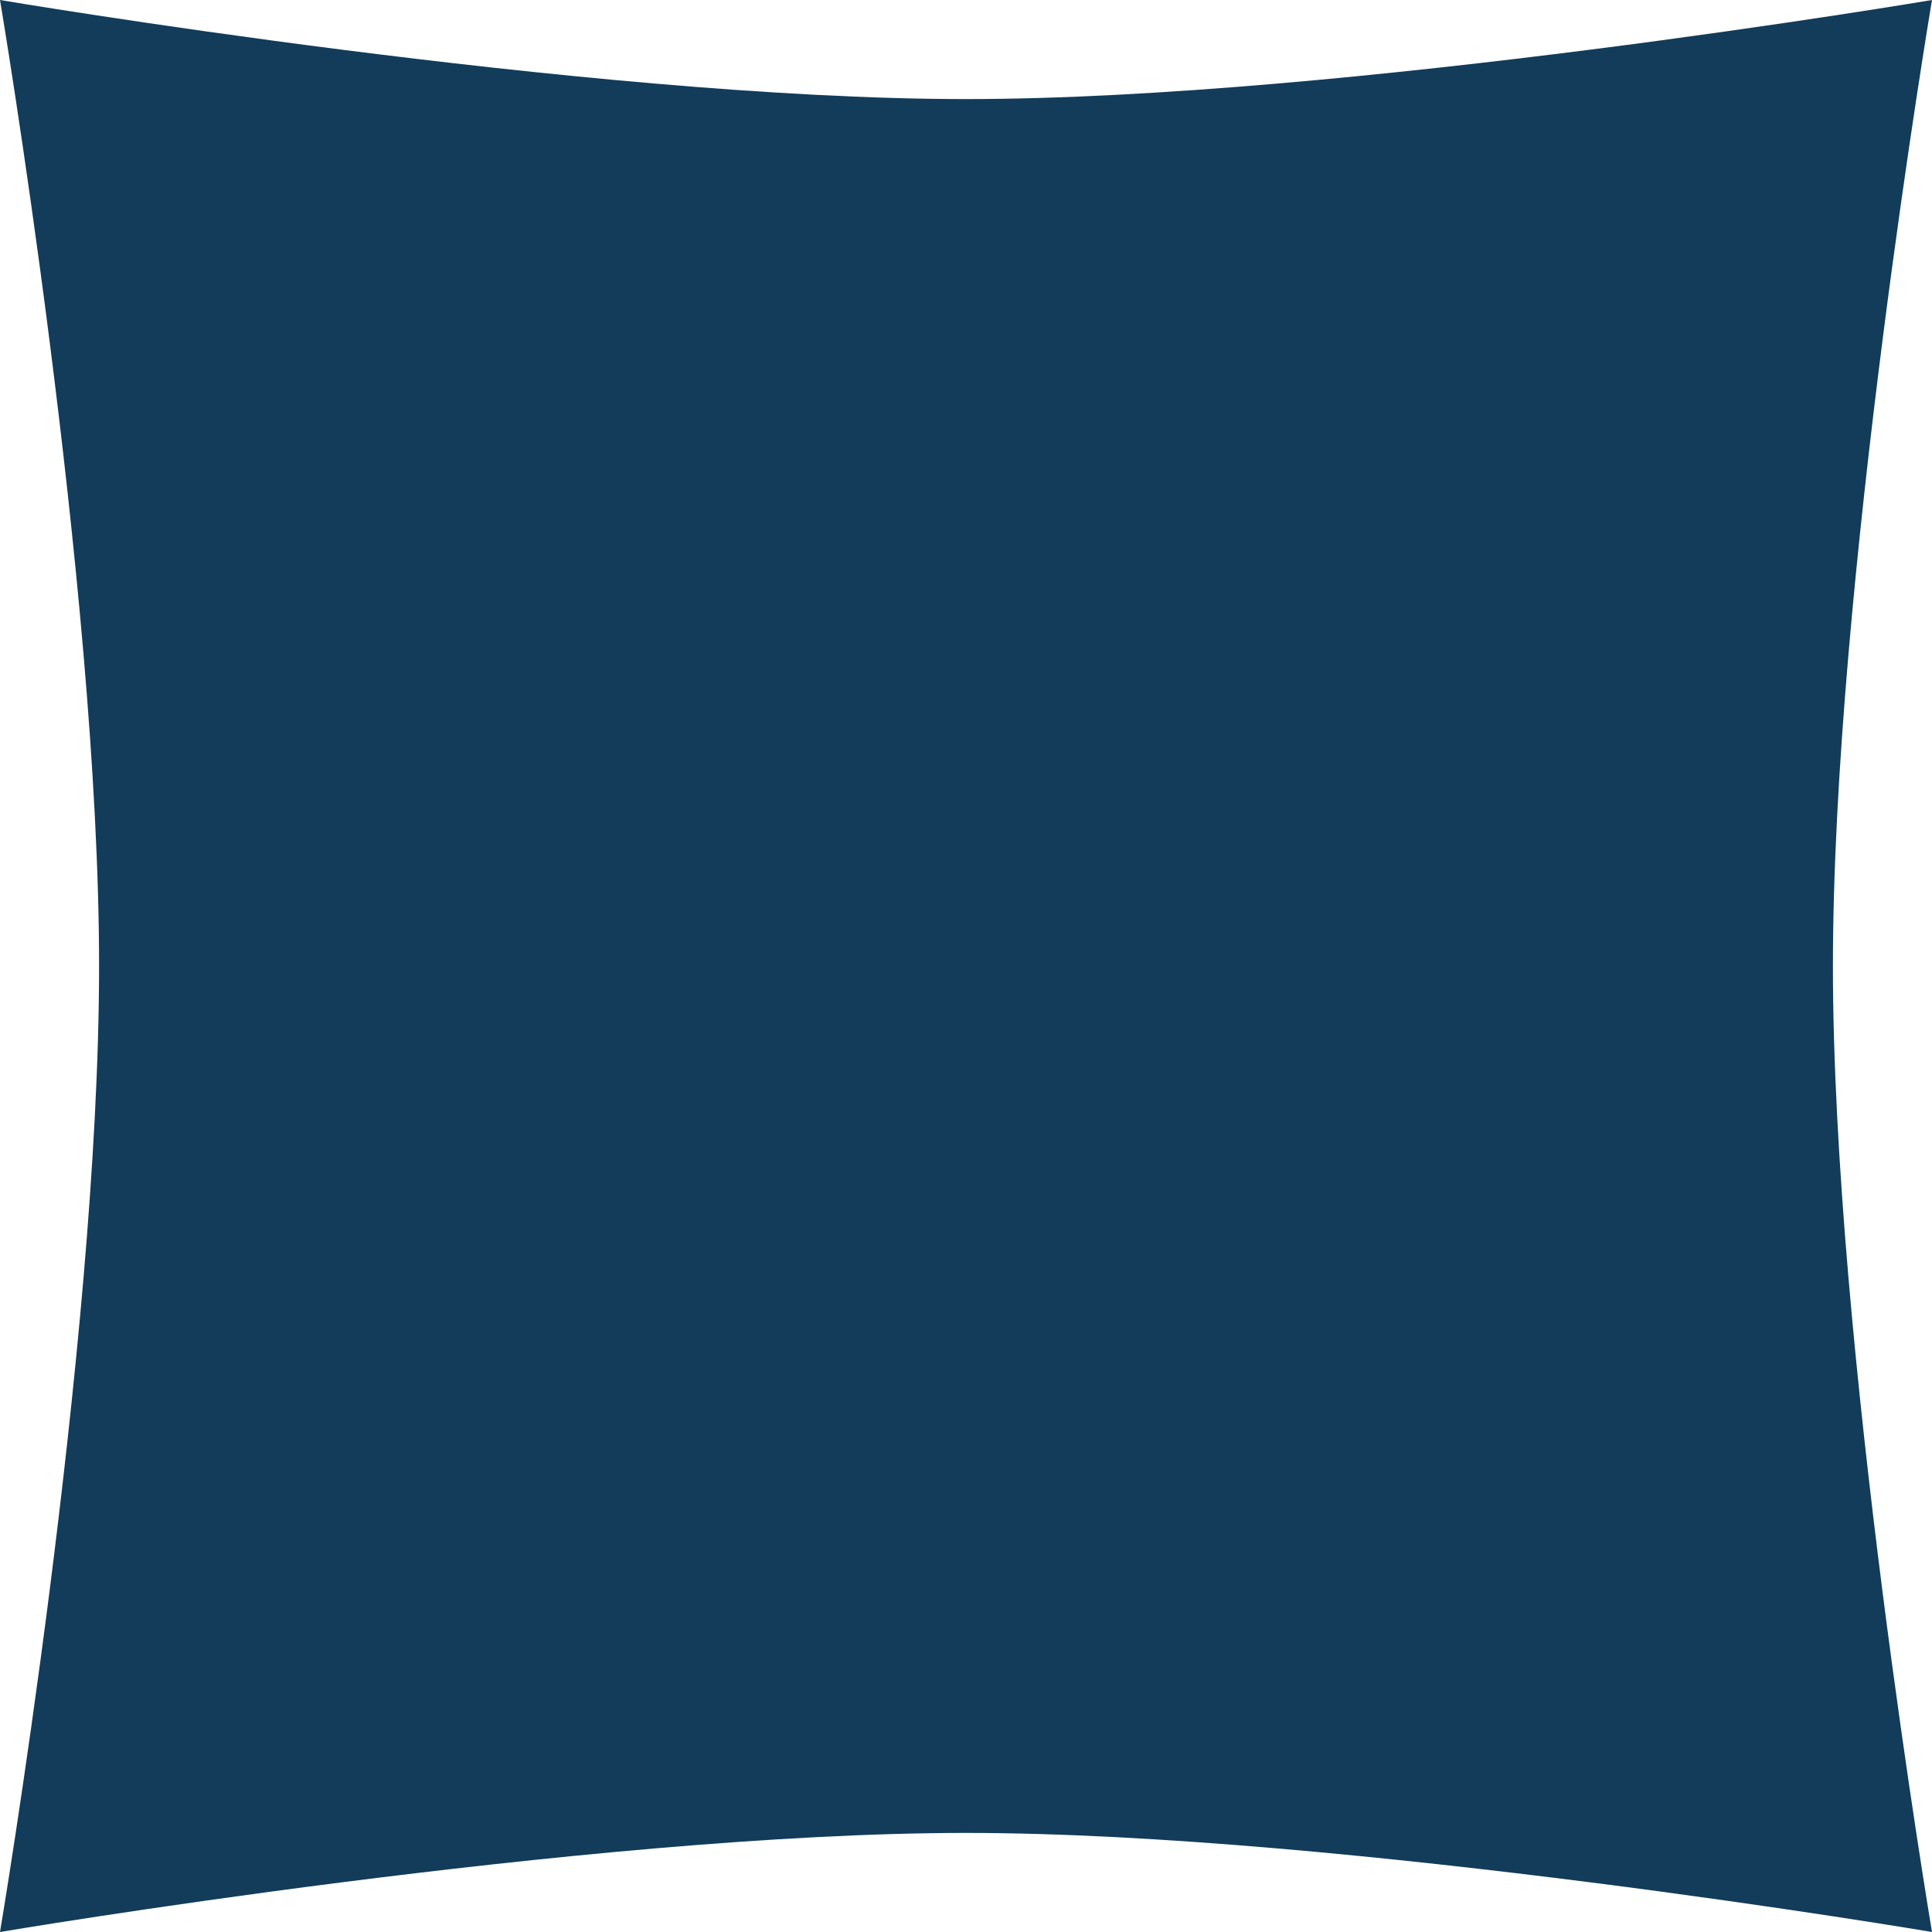 <svg width="39" height="39" viewBox="0 0 39 39" fill="none" xmlns="http://www.w3.org/2000/svg">
<path d="M0 -0C0 -0 11.845 2 19.5 2C27.155 2 39 -0 39 -0C39 -0 37 11.845 37 19.5C37 27.155 39 39 39 39C39 39 27.155 37 19.5 37C11.845 37 0 39 0 39C0 39 2 27.155 2 19.5C2 11.845 0 -0 0 -0Z" fill="#123C5A"/>
</svg>
